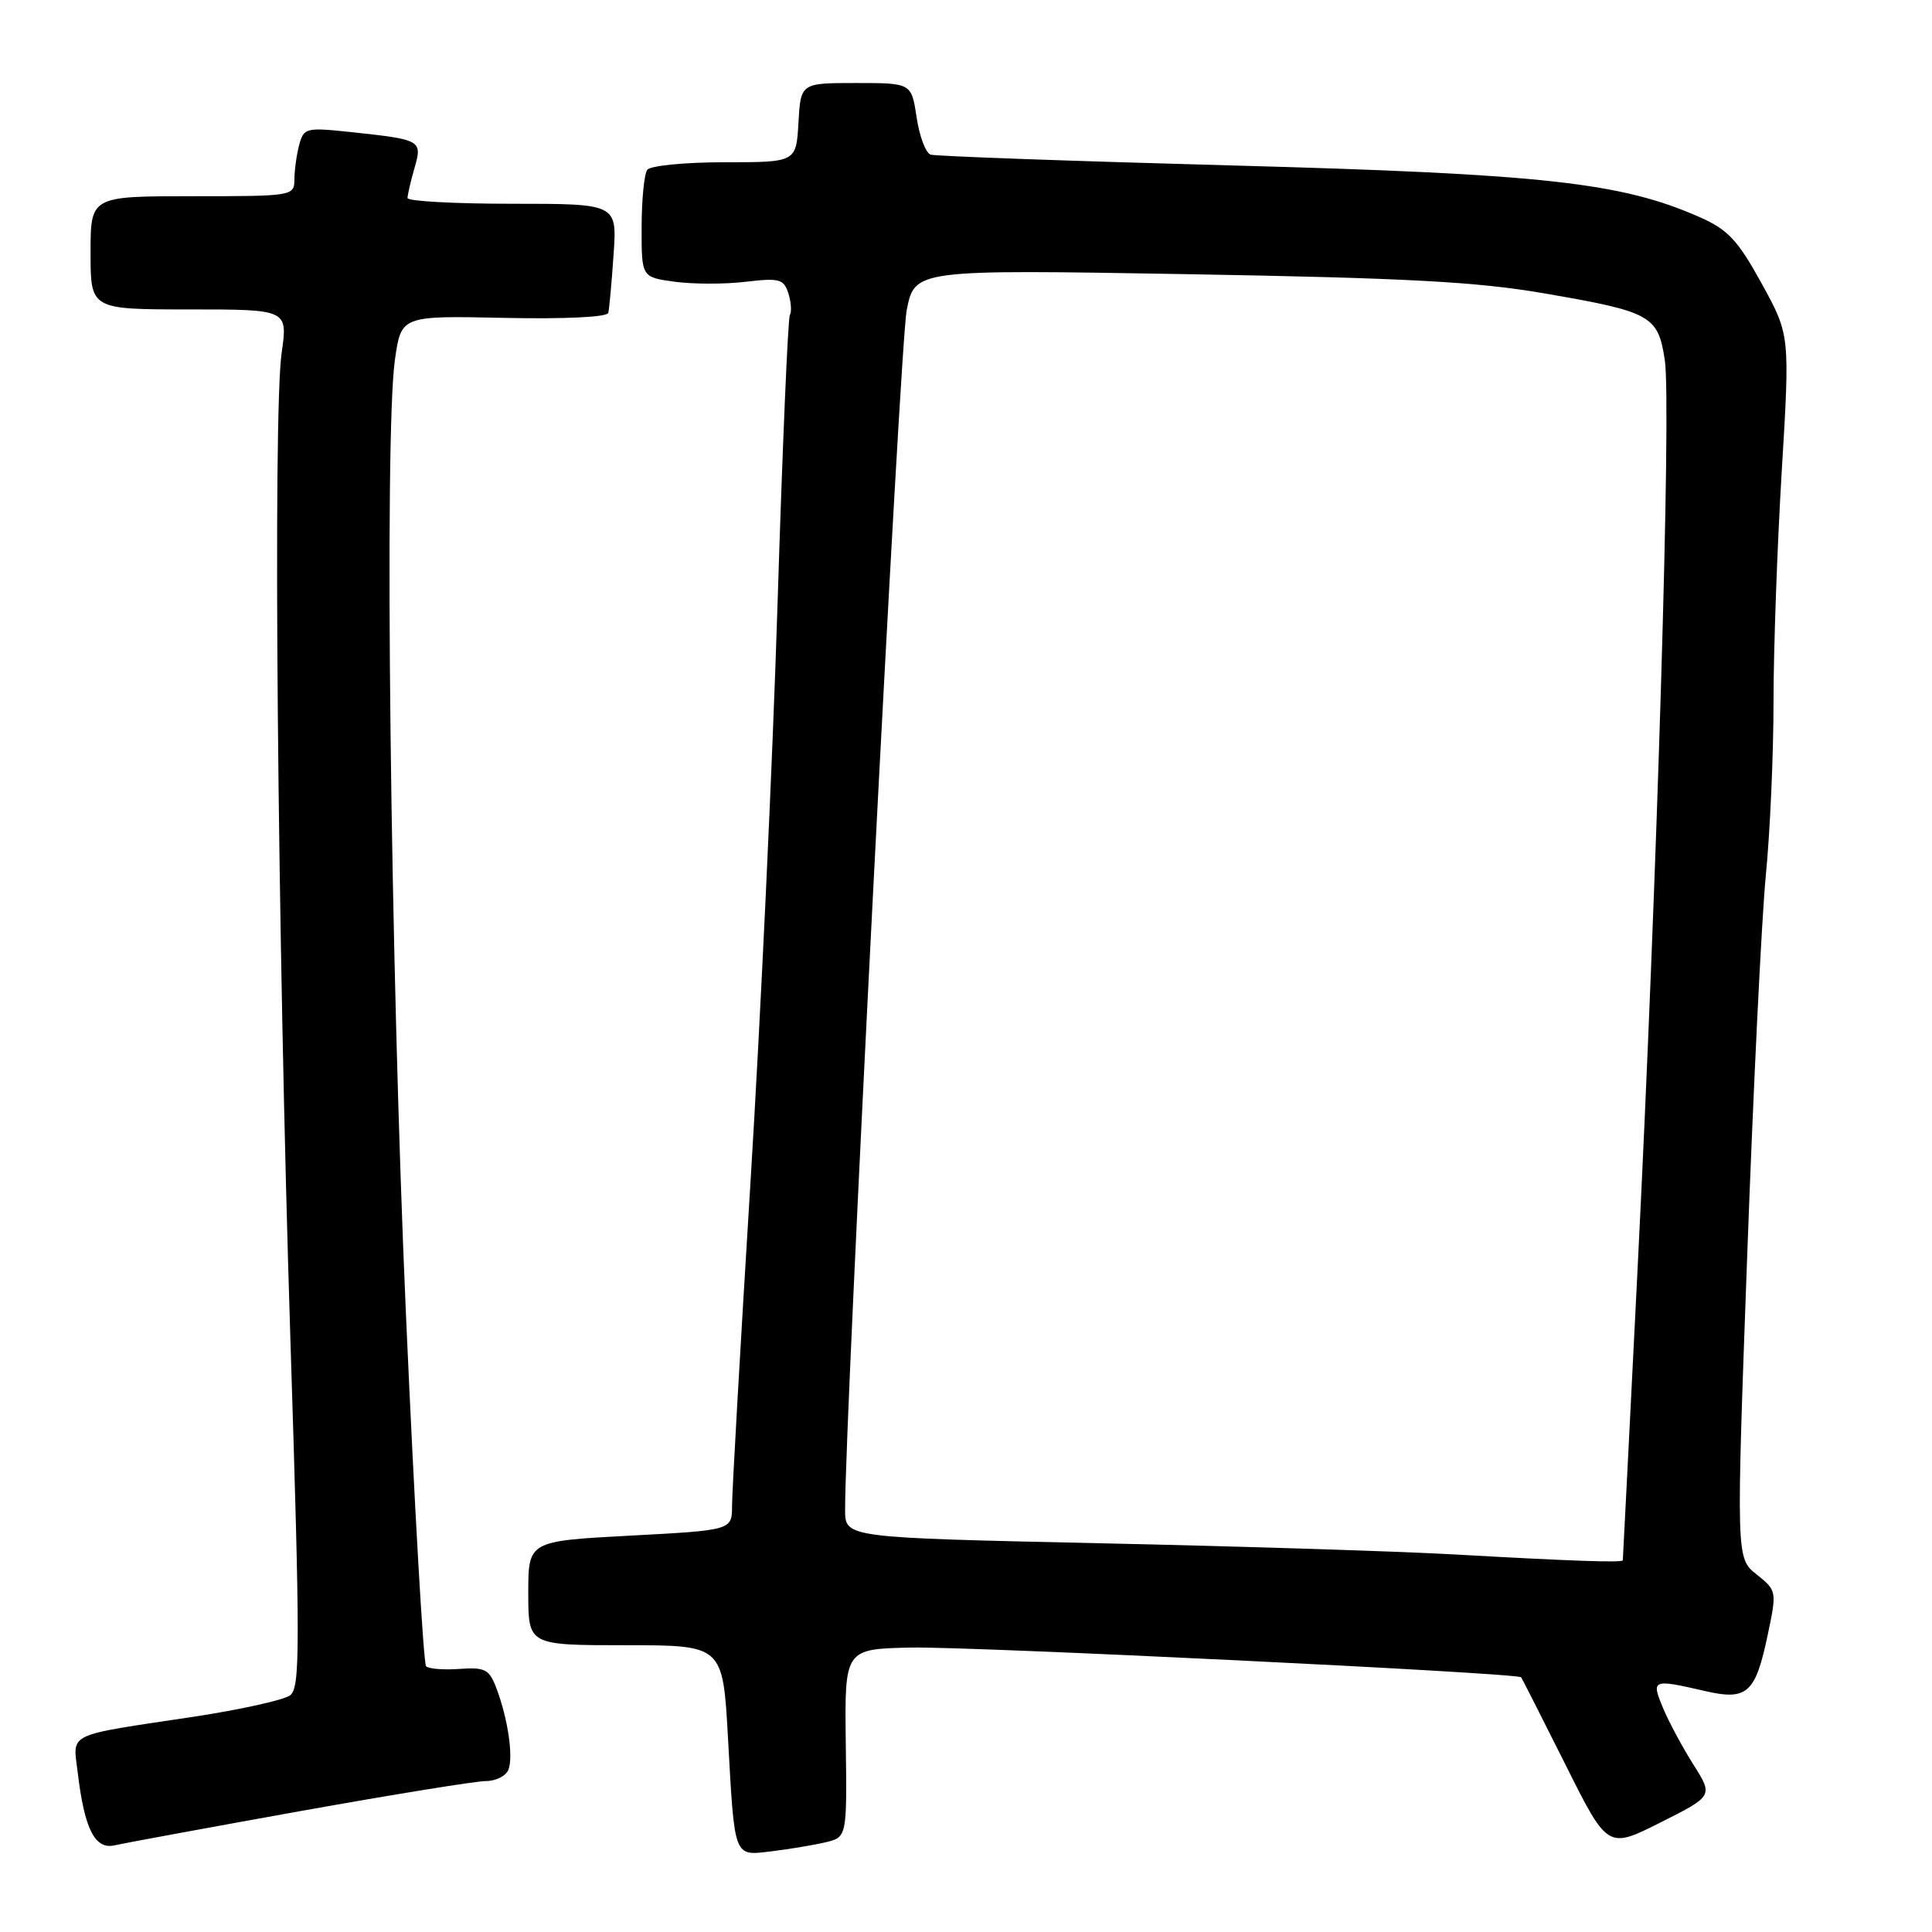 <?xml version="1.0" encoding="UTF-8" standalone="no"?>
<!DOCTYPE svg PUBLIC "-//W3C//DTD SVG 1.1//EN" "http://www.w3.org/Graphics/SVG/1.1/DTD/svg11.dtd" >
<svg xmlns="http://www.w3.org/2000/svg" xmlns:xlink="http://www.w3.org/1999/xlink" version="1.1" viewBox="0 0 256 256">
 <g >
 <path fill="currentColor"
d=" M 109.36 244.12 C 112.23 243.44 112.23 243.44 112.07 230.97 C 111.91 218.50 111.91 218.50 120.70 218.31 C 128.69 218.15 201.05 221.67 201.56 222.25 C 201.67 222.39 204.30 227.57 207.40 233.76 C 213.02 245.01 213.02 245.01 220.02 241.49 C 227.01 237.97 227.01 237.97 224.38 233.81 C 222.93 231.51 221.12 228.15 220.36 226.32 C 218.77 222.52 218.94 222.46 225.92 224.07 C 231.52 225.36 232.61 224.38 234.24 216.59 C 235.45 210.84 235.43 210.76 232.76 208.62 C 230.05 206.47 230.05 206.47 231.51 166.48 C 232.31 144.49 233.42 121.78 233.98 116.00 C 234.55 110.22 235.00 99.88 235.00 93.00 C 235.00 86.12 235.49 72.38 236.09 62.45 C 237.18 44.39 237.18 44.39 233.43 37.57 C 230.27 31.82 228.97 30.43 225.21 28.77 C 214.85 24.19 204.61 23.05 163.50 21.93 C 142.05 21.35 123.97 20.70 123.32 20.49 C 122.67 20.29 121.83 18.07 121.46 15.56 C 120.77 11.00 120.77 11.00 113.44 11.00 C 106.10 11.00 106.10 11.00 105.80 16.25 C 105.50 21.50 105.50 21.50 96.00 21.50 C 90.78 21.50 86.17 21.95 85.77 22.50 C 85.36 23.05 85.02 26.48 85.02 30.11 C 85.00 36.73 85.00 36.73 89.39 37.33 C 91.81 37.66 96.03 37.67 98.78 37.34 C 103.27 36.81 103.85 36.97 104.46 38.86 C 104.83 40.03 104.92 41.32 104.66 41.74 C 104.41 42.16 103.67 59.38 103.03 80.00 C 102.39 100.62 100.77 135.22 99.43 156.88 C 98.09 178.54 97.00 197.72 97.00 199.51 C 97.00 202.76 97.00 202.76 83.50 203.48 C 70.00 204.20 70.00 204.20 70.00 211.10 C 70.00 218.00 70.00 218.00 82.89 218.00 C 95.78 218.00 95.78 218.00 96.46 230.25 C 97.36 246.43 97.16 245.91 102.29 245.30 C 104.60 245.02 107.79 244.49 109.36 244.12 Z  M 39.74 239.99 C 51.97 237.80 63.06 236.00 64.38 236.00 C 65.70 236.00 67.05 235.32 67.37 234.49 C 68.04 232.74 67.30 227.73 65.77 223.68 C 64.83 221.19 64.26 220.90 60.89 221.14 C 58.80 221.29 56.80 221.14 56.46 220.79 C 56.11 220.45 54.93 199.77 53.82 174.83 C 51.72 127.50 50.90 57.70 52.33 47.67 C 53.16 41.83 53.16 41.83 66.76 42.12 C 74.84 42.29 80.46 42.02 80.60 41.46 C 80.73 40.93 81.05 37.46 81.30 33.75 C 81.77 27.00 81.77 27.00 67.88 27.00 C 60.25 27.00 54.00 26.66 54.00 26.24 C 54.00 25.83 54.41 24.05 54.92 22.28 C 55.98 18.57 55.86 18.50 46.39 17.49 C 40.58 16.87 40.25 16.95 39.65 19.17 C 39.31 20.45 39.02 22.51 39.01 23.75 C 39.00 25.97 38.83 26.00 25.50 26.00 C 12.00 26.00 12.00 26.00 12.00 33.50 C 12.00 41.00 12.00 41.00 25.07 41.00 C 38.14 41.00 38.14 41.00 37.32 46.75 C 36.15 54.94 36.76 123.48 38.48 177.50 C 39.78 218.46 39.78 223.62 38.44 224.64 C 37.61 225.26 31.88 226.53 25.71 227.47 C 8.50 230.06 9.66 229.50 10.30 234.89 C 11.20 242.42 12.59 245.13 15.23 244.51 C 16.48 244.22 27.51 242.19 39.74 239.99 Z  M 192.50 205.96 C 185.35 205.56 164.31 204.89 145.75 204.49 C 112.00 203.75 112.00 203.75 111.98 200.12 C 111.92 188.55 119.25 45.58 120.14 41.11 C 121.21 35.71 121.21 35.71 157.35 36.33 C 186.33 36.83 195.70 37.33 204.61 38.87 C 218.83 41.32 219.70 41.80 220.60 47.75 C 221.47 53.53 219.58 116.69 216.97 168.50 C 215.92 189.40 215.05 206.61 215.03 206.75 C 214.99 207.08 208.23 206.85 192.50 205.96 Z "/>
</g>
</svg>